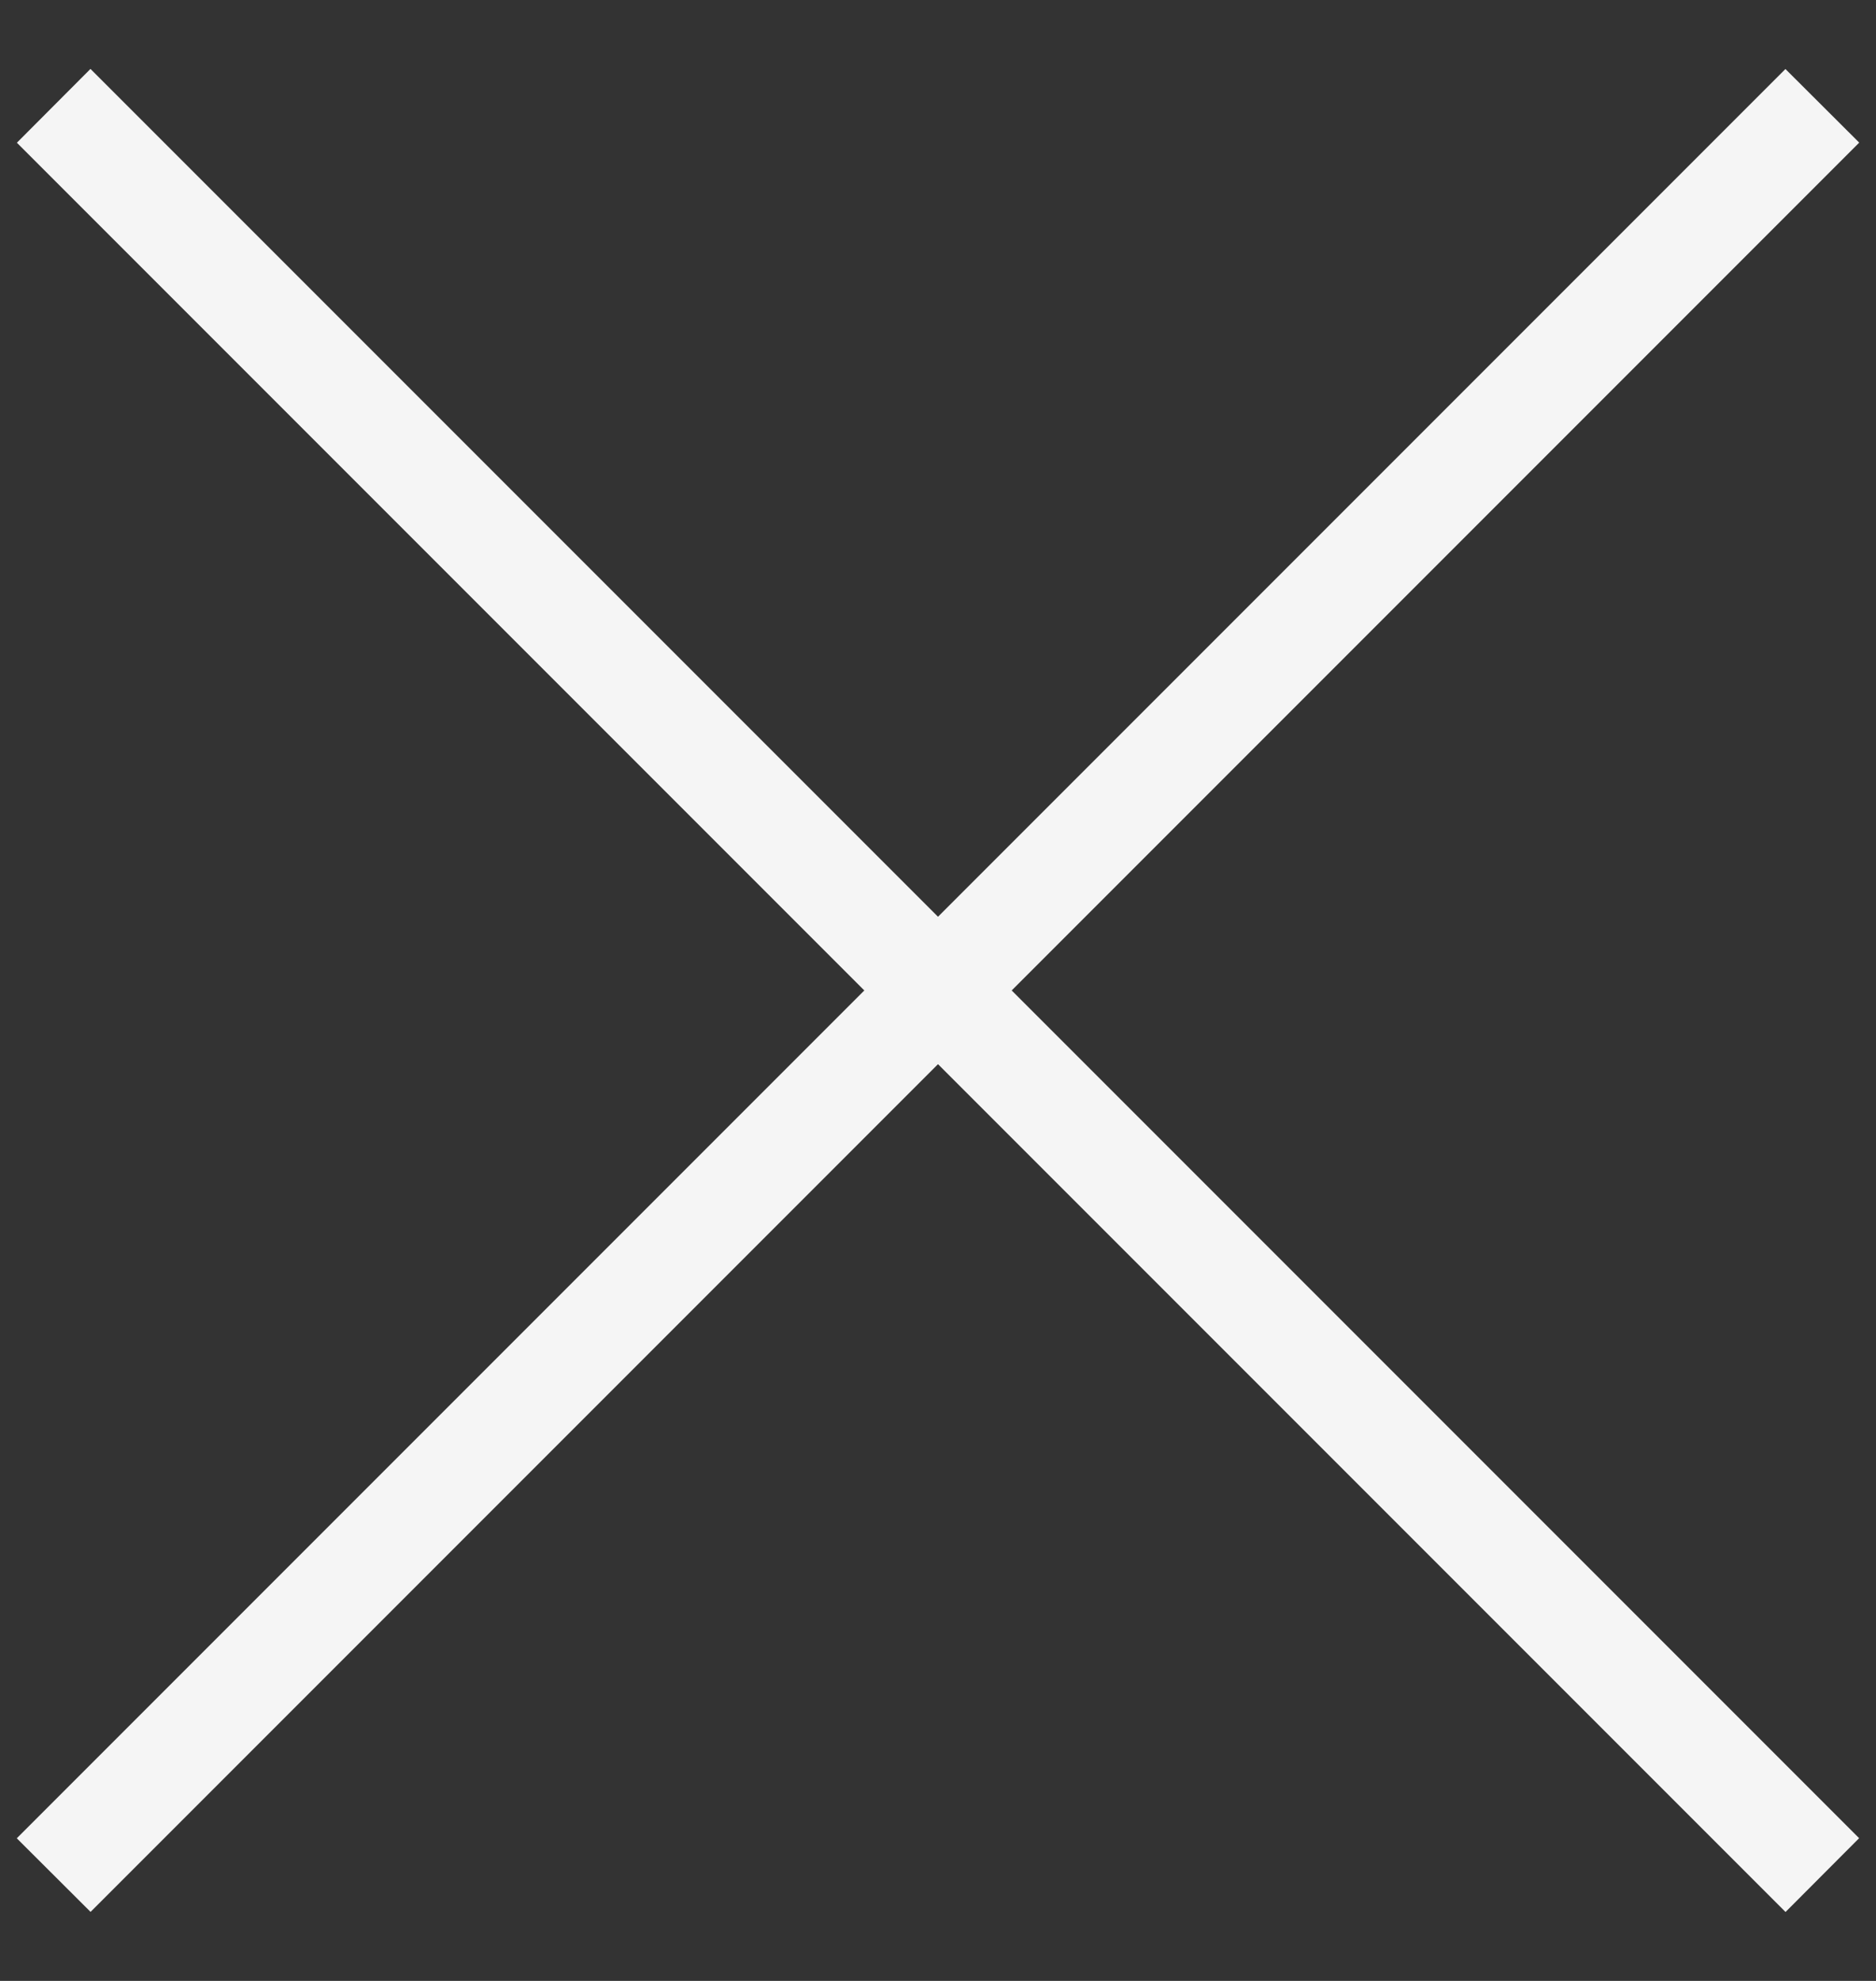 <svg xmlns="http://www.w3.org/2000/svg" width="18" height="19">
    <rect width="100%" height="100%" fill="#333333" stroke="none"/>
    <g fill="whitesmoke" fill-rule="evenodd">
        <path d="M.868.661l16.97 16.97-.706.708L.162 1.369z"/>
        <path d="M.161 17.632L17.131.662l.708.706-16.97 16.97z"/>
    </g>
</svg>